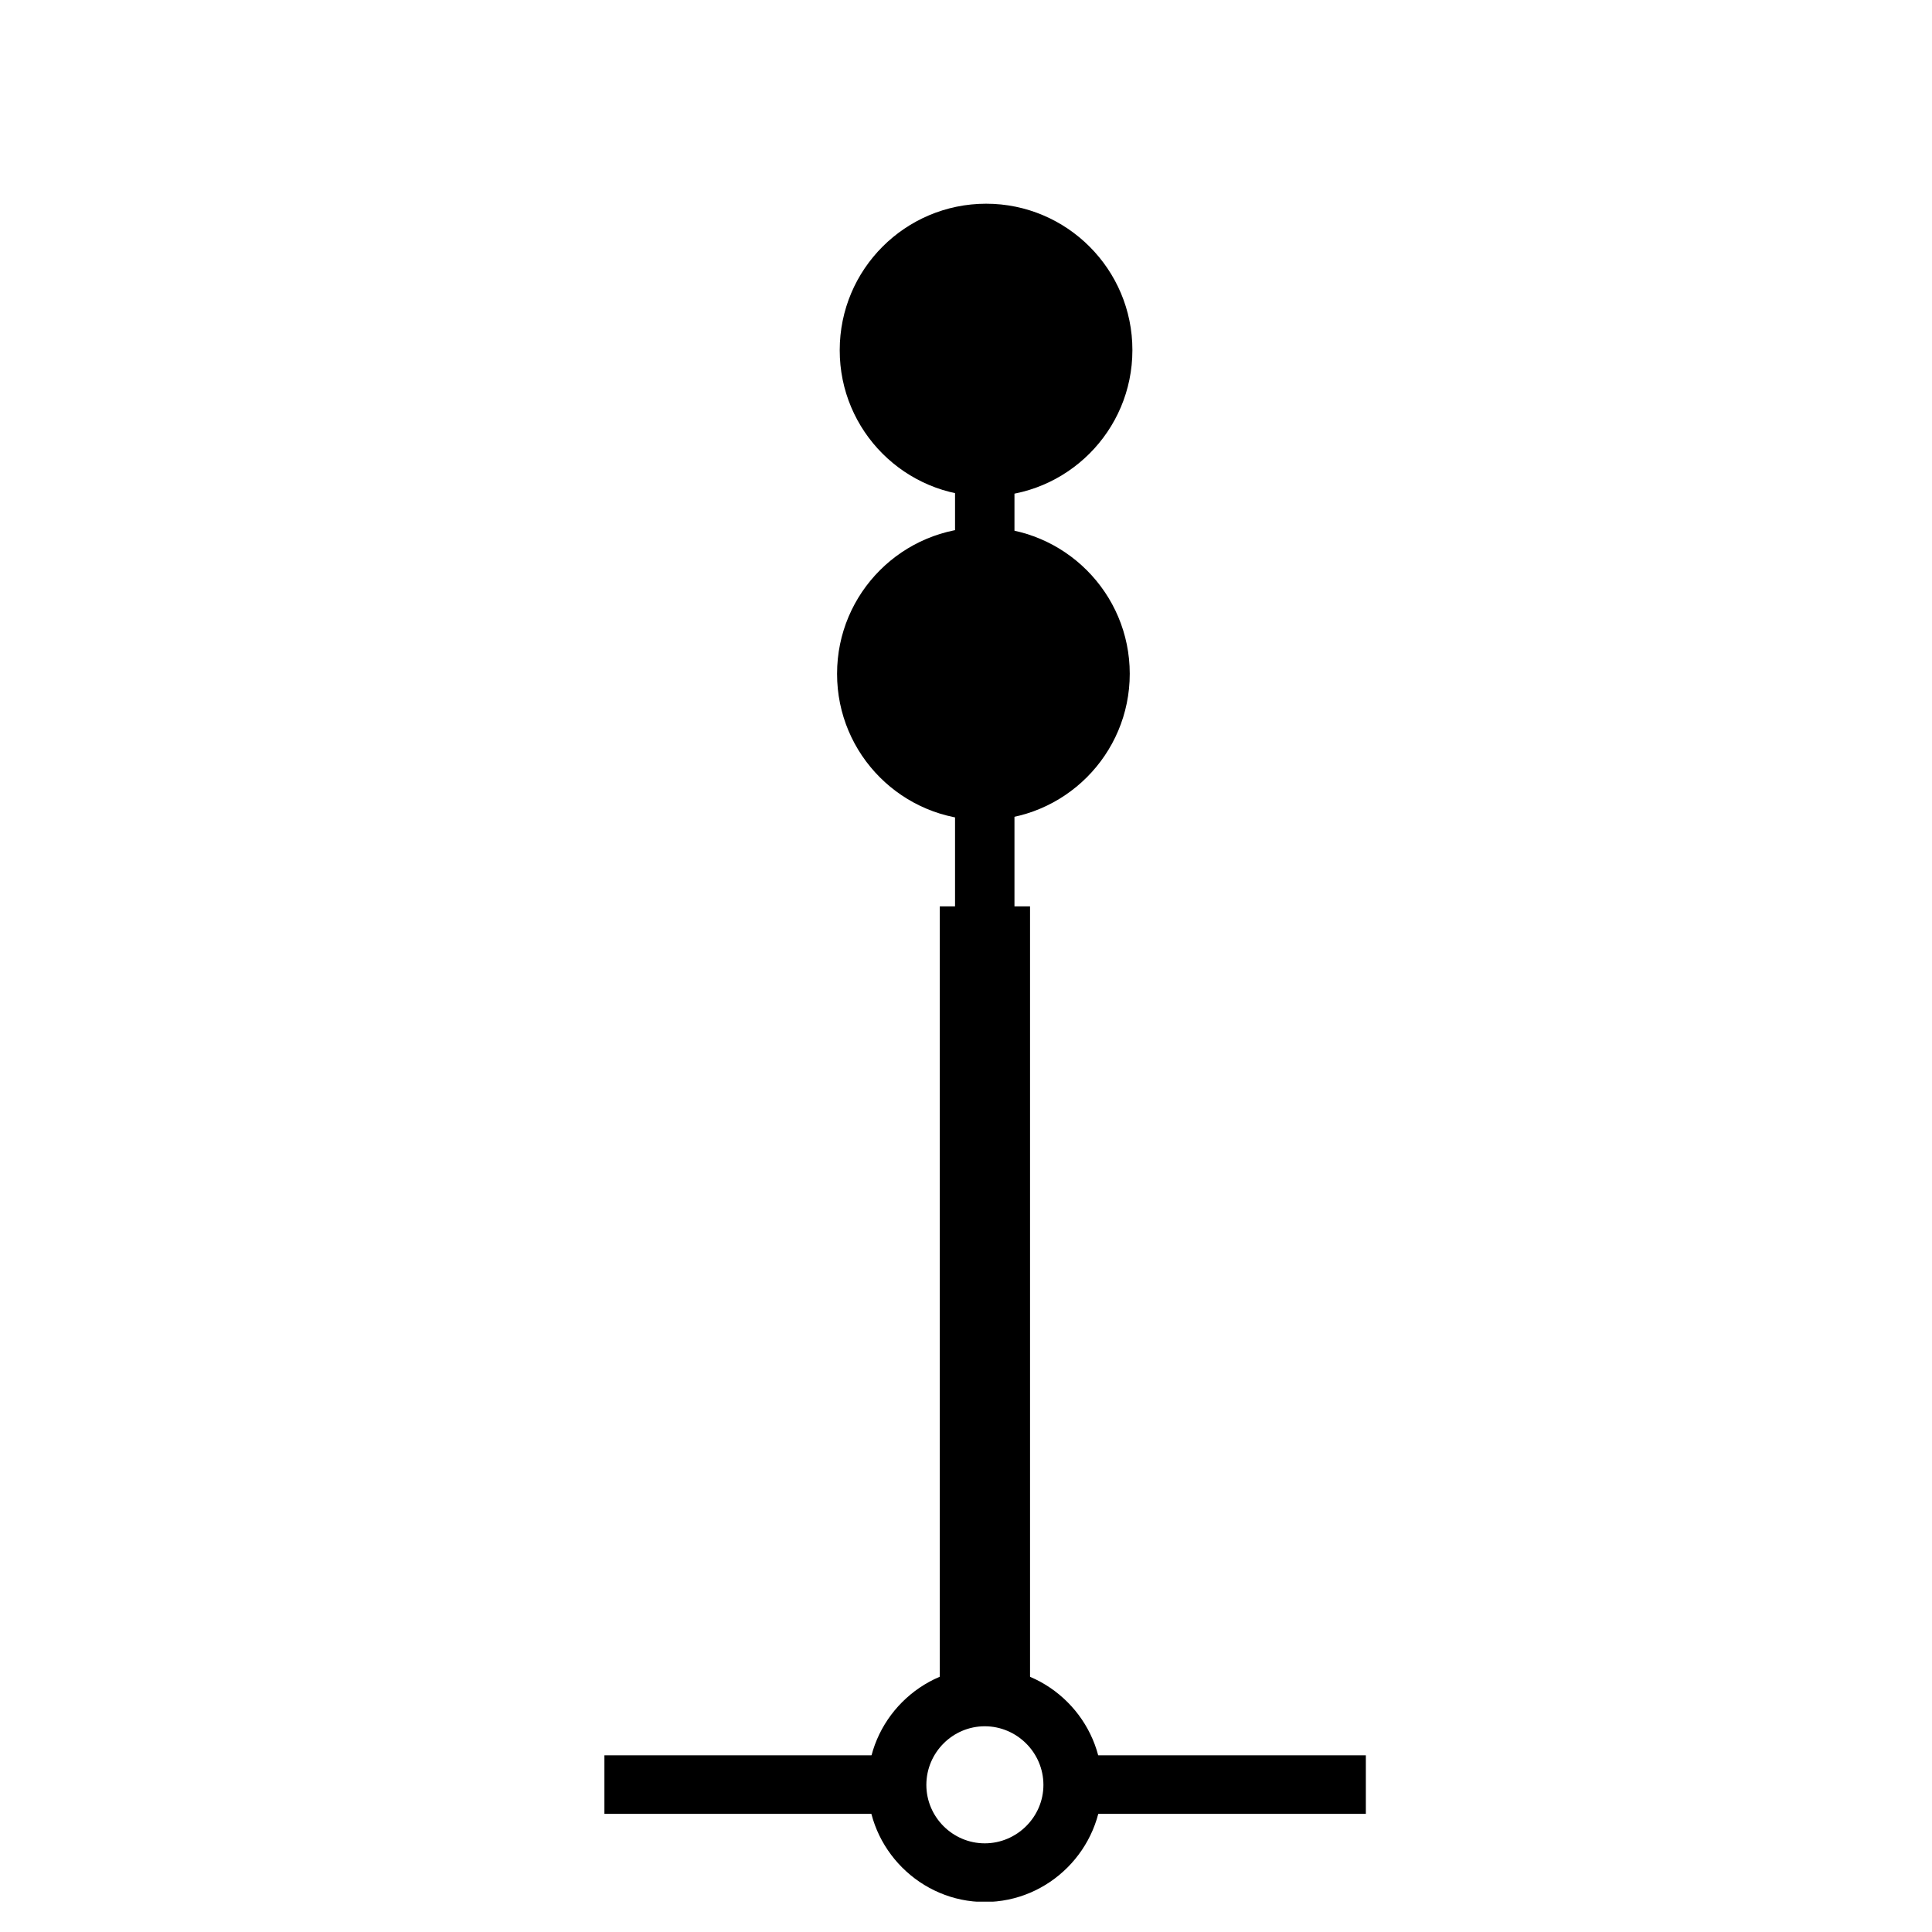 <?xml version="1.0" encoding="UTF-8" standalone="no"?>
<!DOCTYPE svg PUBLIC "-//W3C//DTD SVG 1.1//EN" "http://www.w3.org/Graphics/SVG/1.1/DTD/svg11.dtd">
<svg width="100%" height="100%" viewBox="0 0 33 33" version="1.1" xmlns="http://www.w3.org/2000/svg" xmlns:xlink="http://www.w3.org/1999/xlink" xml:space="preserve" xmlns:serif="http://www.serif.com/" style="fill-rule:evenodd;clip-rule:evenodd;stroke-linejoin:round;stroke-miterlimit:2;">
    <g transform="matrix(1,0,0,1,-1327,-83)">
        <g transform="matrix(1,0,0,1,0,-24.259)">
            <g id="punktprick" transform="matrix(1,0,0,1,1327.82,107.741)">
                <rect x="0" y="0" width="32" height="32" style="fill:none;"/>
                <clipPath id="_clip1">
                    <rect x="0" y="0" width="32" height="32"/>
                </clipPath>
                <g clip-path="url(#_clip1)">
                    <g id="Bottom" transform="matrix(3.78,0,0,3.78,7.1811e-07,0)">
                        <path d="M4.233,7.408C3.943,7.408 3.704,7.647 3.704,7.938C3.704,8.228 3.943,8.467 4.233,8.467C4.524,8.467 4.762,8.228 4.763,7.937C4.762,7.647 4.524,7.408 4.233,7.408ZM4.233,7.673C4.378,7.673 4.498,7.792 4.498,7.938C4.498,8.083 4.378,8.202 4.233,8.202C4.088,8.202 3.969,8.083 3.969,7.938C3.969,7.792 4.088,7.673 4.233,7.673Z" style="fill-rule:nonzero;"/>
                    </g>
                    <g id="Botten" transform="matrix(0.377,0,0,1,13.914,3.40157e-07)">
                        <rect x="9.522" y="29.5" width="13.278" height="1"/>
                    </g>
                    <g id="Botten1" serif:id="Botten" transform="matrix(0.377,0,0,1,5.914,3.40157e-07)">
                        <rect x="9.522" y="29.5" width="13.278" height="1"/>
                    </g>
                    <g id="Pinne" transform="matrix(5.816,0,0,2.268,-8.619,11.4)">
                        <rect x="4.101" y="1.587" width="0.265" height="5.953"/>
                    </g>
                    <g id="Pinne1" serif:id="Pinne" transform="matrix(3.83,0,0,1.8,-0.214,2.975)">
                        <rect x="4.101" y="1.587" width="0.265" height="5.953"/>
                    </g>
                    <g transform="matrix(1.66533e-16,1.764,1.764,-1.66533e-16,16.67,3.084)">
                        <path d="M1.369,-1.784C0.585,-1.784 -0.048,-1.149 -0.049,-0.367C-0.049,0.416 0.587,1.051 1.369,1.05C2.151,1.05 2.786,0.415 2.785,-0.368C2.786,-1.15 2.152,-1.785 1.369,-1.784" style="fill-rule:nonzero;"/>
                    </g>
                    <g transform="matrix(1.66533e-16,1.764,1.764,-1.66533e-16,16.623,8.613)">
                        <path d="M1.368,-1.783C0.585,-1.783 -0.049,-1.149 -0.049,-0.366C-0.049,0.417 0.587,1.051 1.368,1.051C2.151,1.051 2.786,0.416 2.785,-0.367C2.786,-1.149 2.152,-1.784 1.368,-1.783" style="fill-rule:nonzero;"/>
                    </g>
                </g>
            </g>
        </g>
    </g>
</svg>
